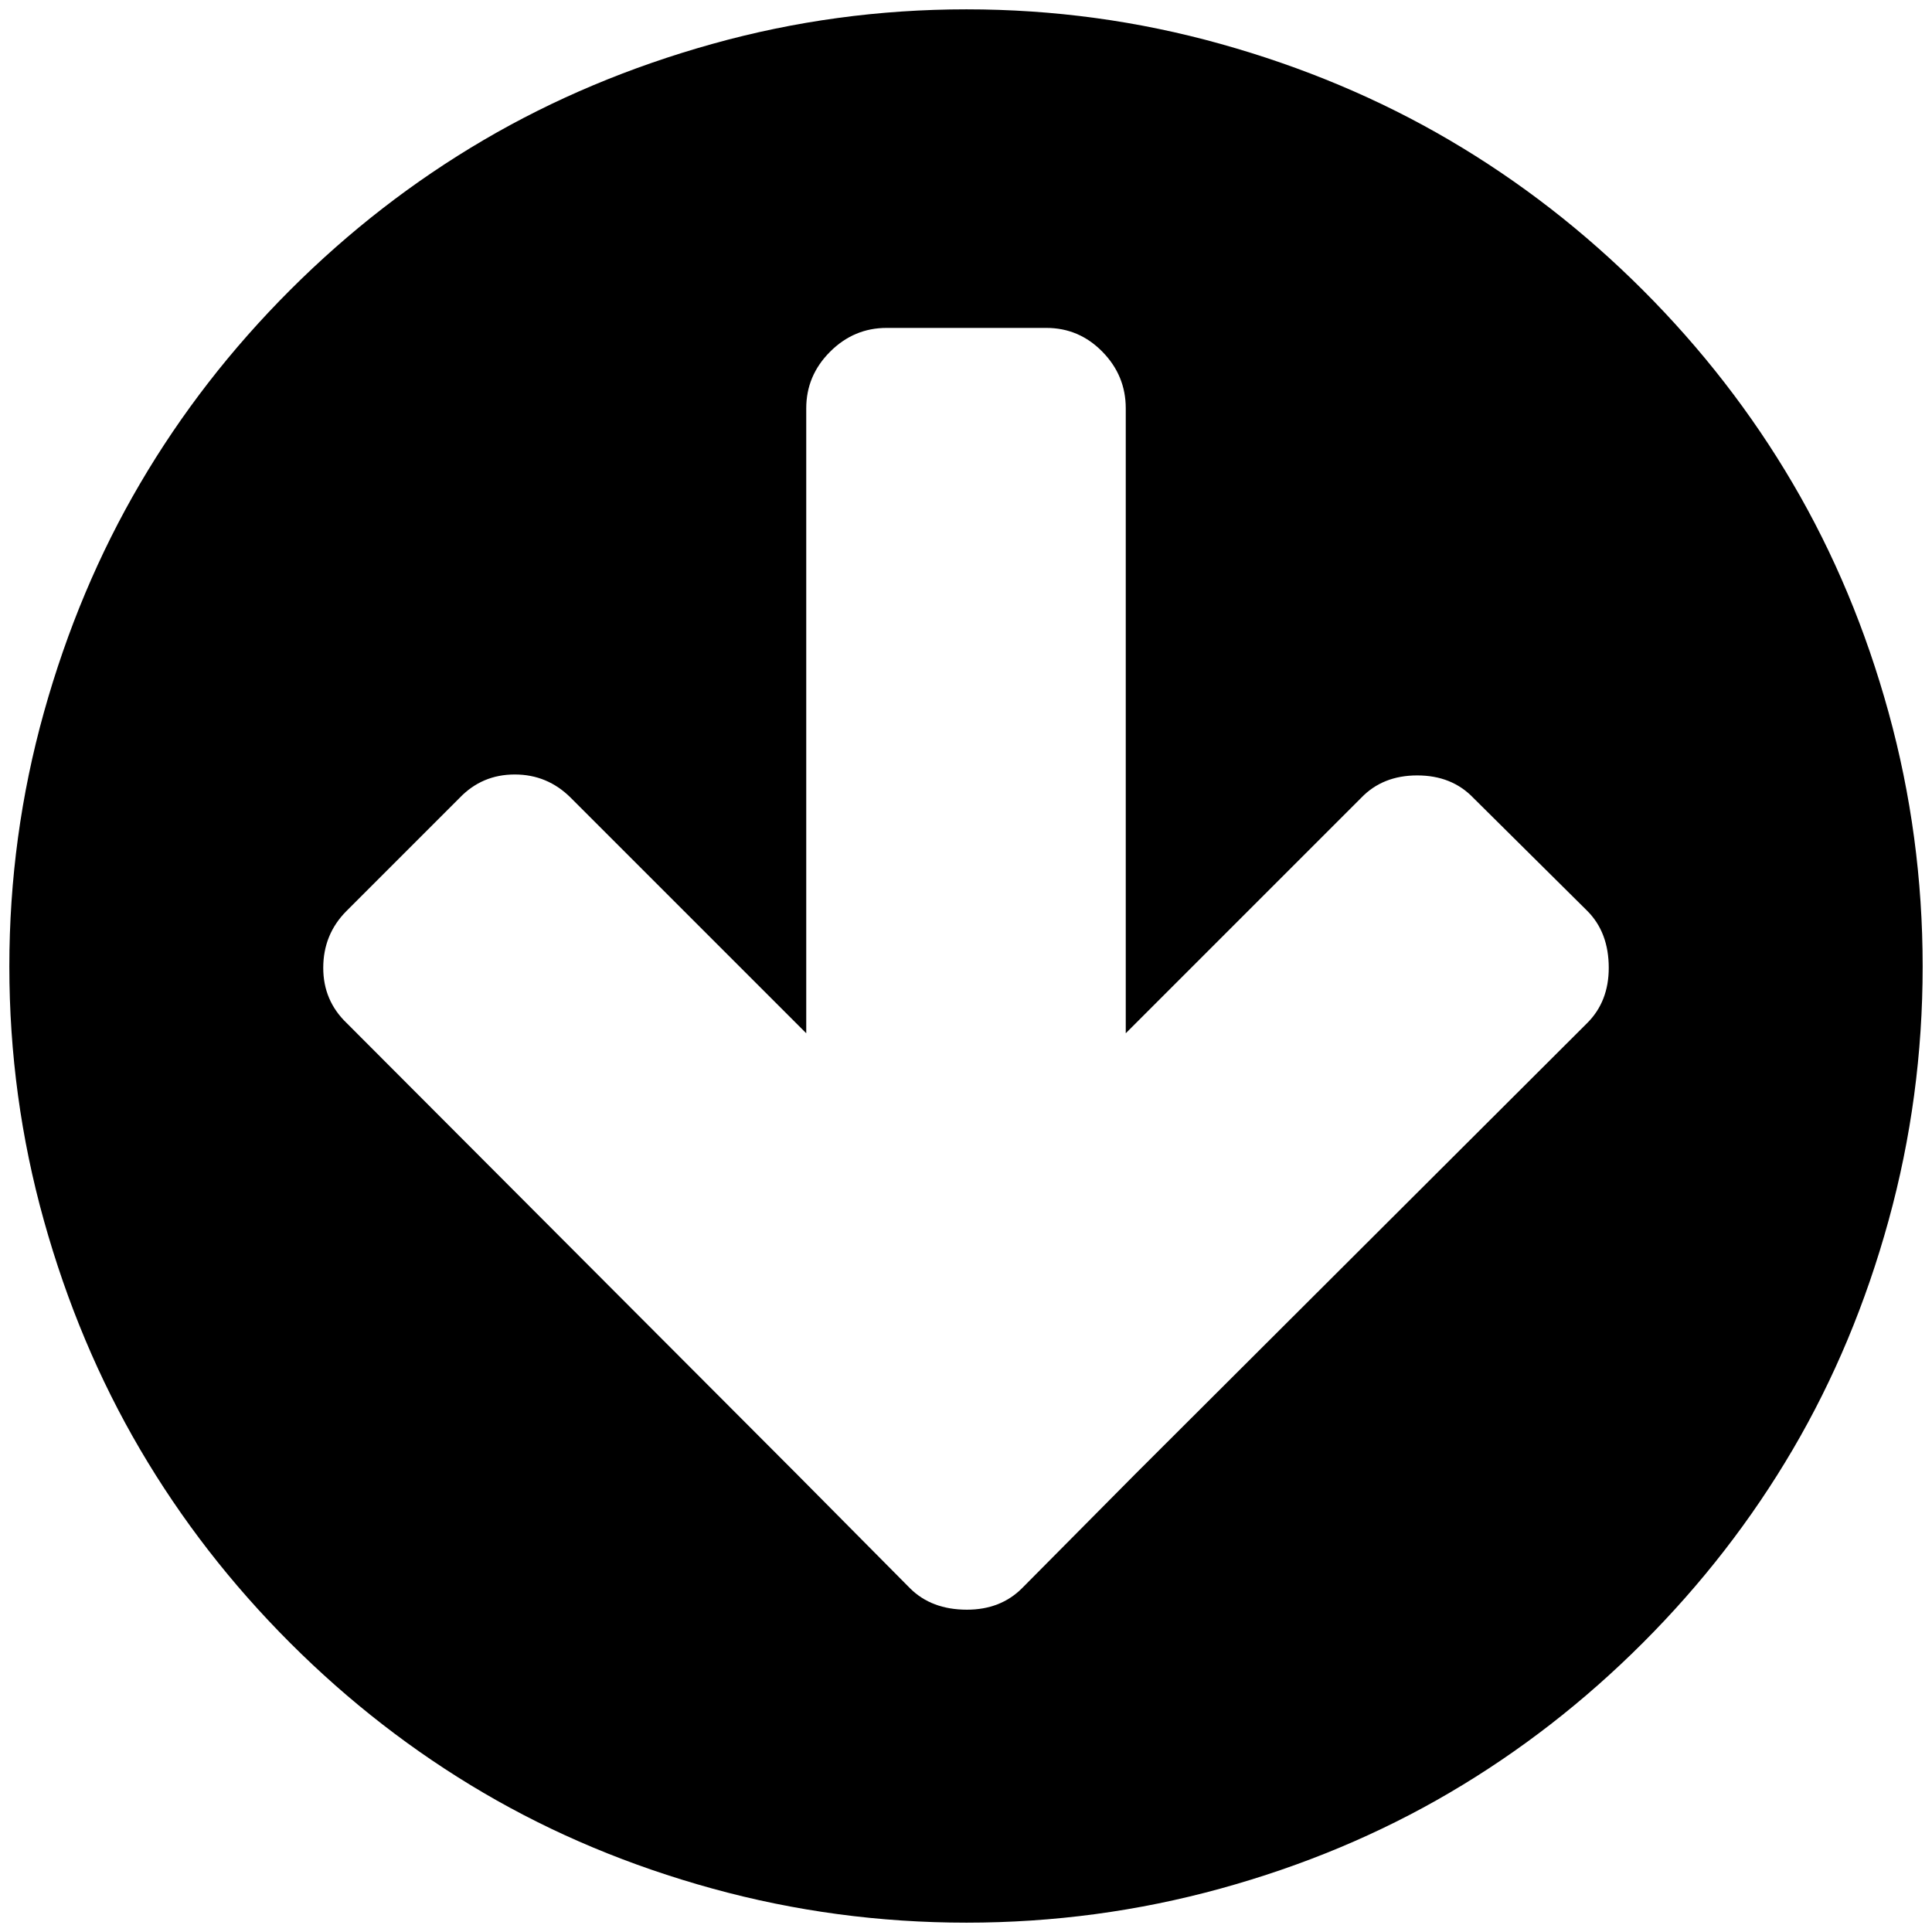<?xml version="1.0" standalone="no"?>
<!DOCTYPE svg PUBLIC "-//W3C//DTD SVG 1.1//EN" "http://www.w3.org/Graphics/SVG/1.1/DTD/svg11.dtd" >
<svg xmlns="http://www.w3.org/2000/svg" xmlns:xlink="http://www.w3.org/1999/xlink" version="1.1" width="2048" height="2048" viewBox="-10 0 2068 2048">
   <path fill="currentColor"
d="M1712 1026q0 -38 -23 -61l-122 -121q-23 -24 -60 -24t-60 24l-252 252v-669q0 -35 -25 -60.5t-60 -25.5h-171q-35 0 -60.5 25.5t-25.5 60.5v669l-252 -252q-25 -25 -60 -25t-59 25l-121 121q-25 25 -25 61q0 35 25 59l482 483l121 122q23 23 61 23q36 0 59 -23l121 -122
l484 -483q23 -23 23 -59zM2048 1024.5q0 139.5 -36.5 272t-102.5 245t-160.5 207t-207 160.5t-245 102.5t-272 36.5t-272 -36.5t-245 -102.5t-207 -160.5t-160.5 -207t-103 -245t-37 -272t37 -272t103 -245t160.5 -207t207 -160.5t245 -103t272 -37t272 37t245 103
t207 160.5t160.5 207t102.5 245t36.5 272z" />
</svg>
